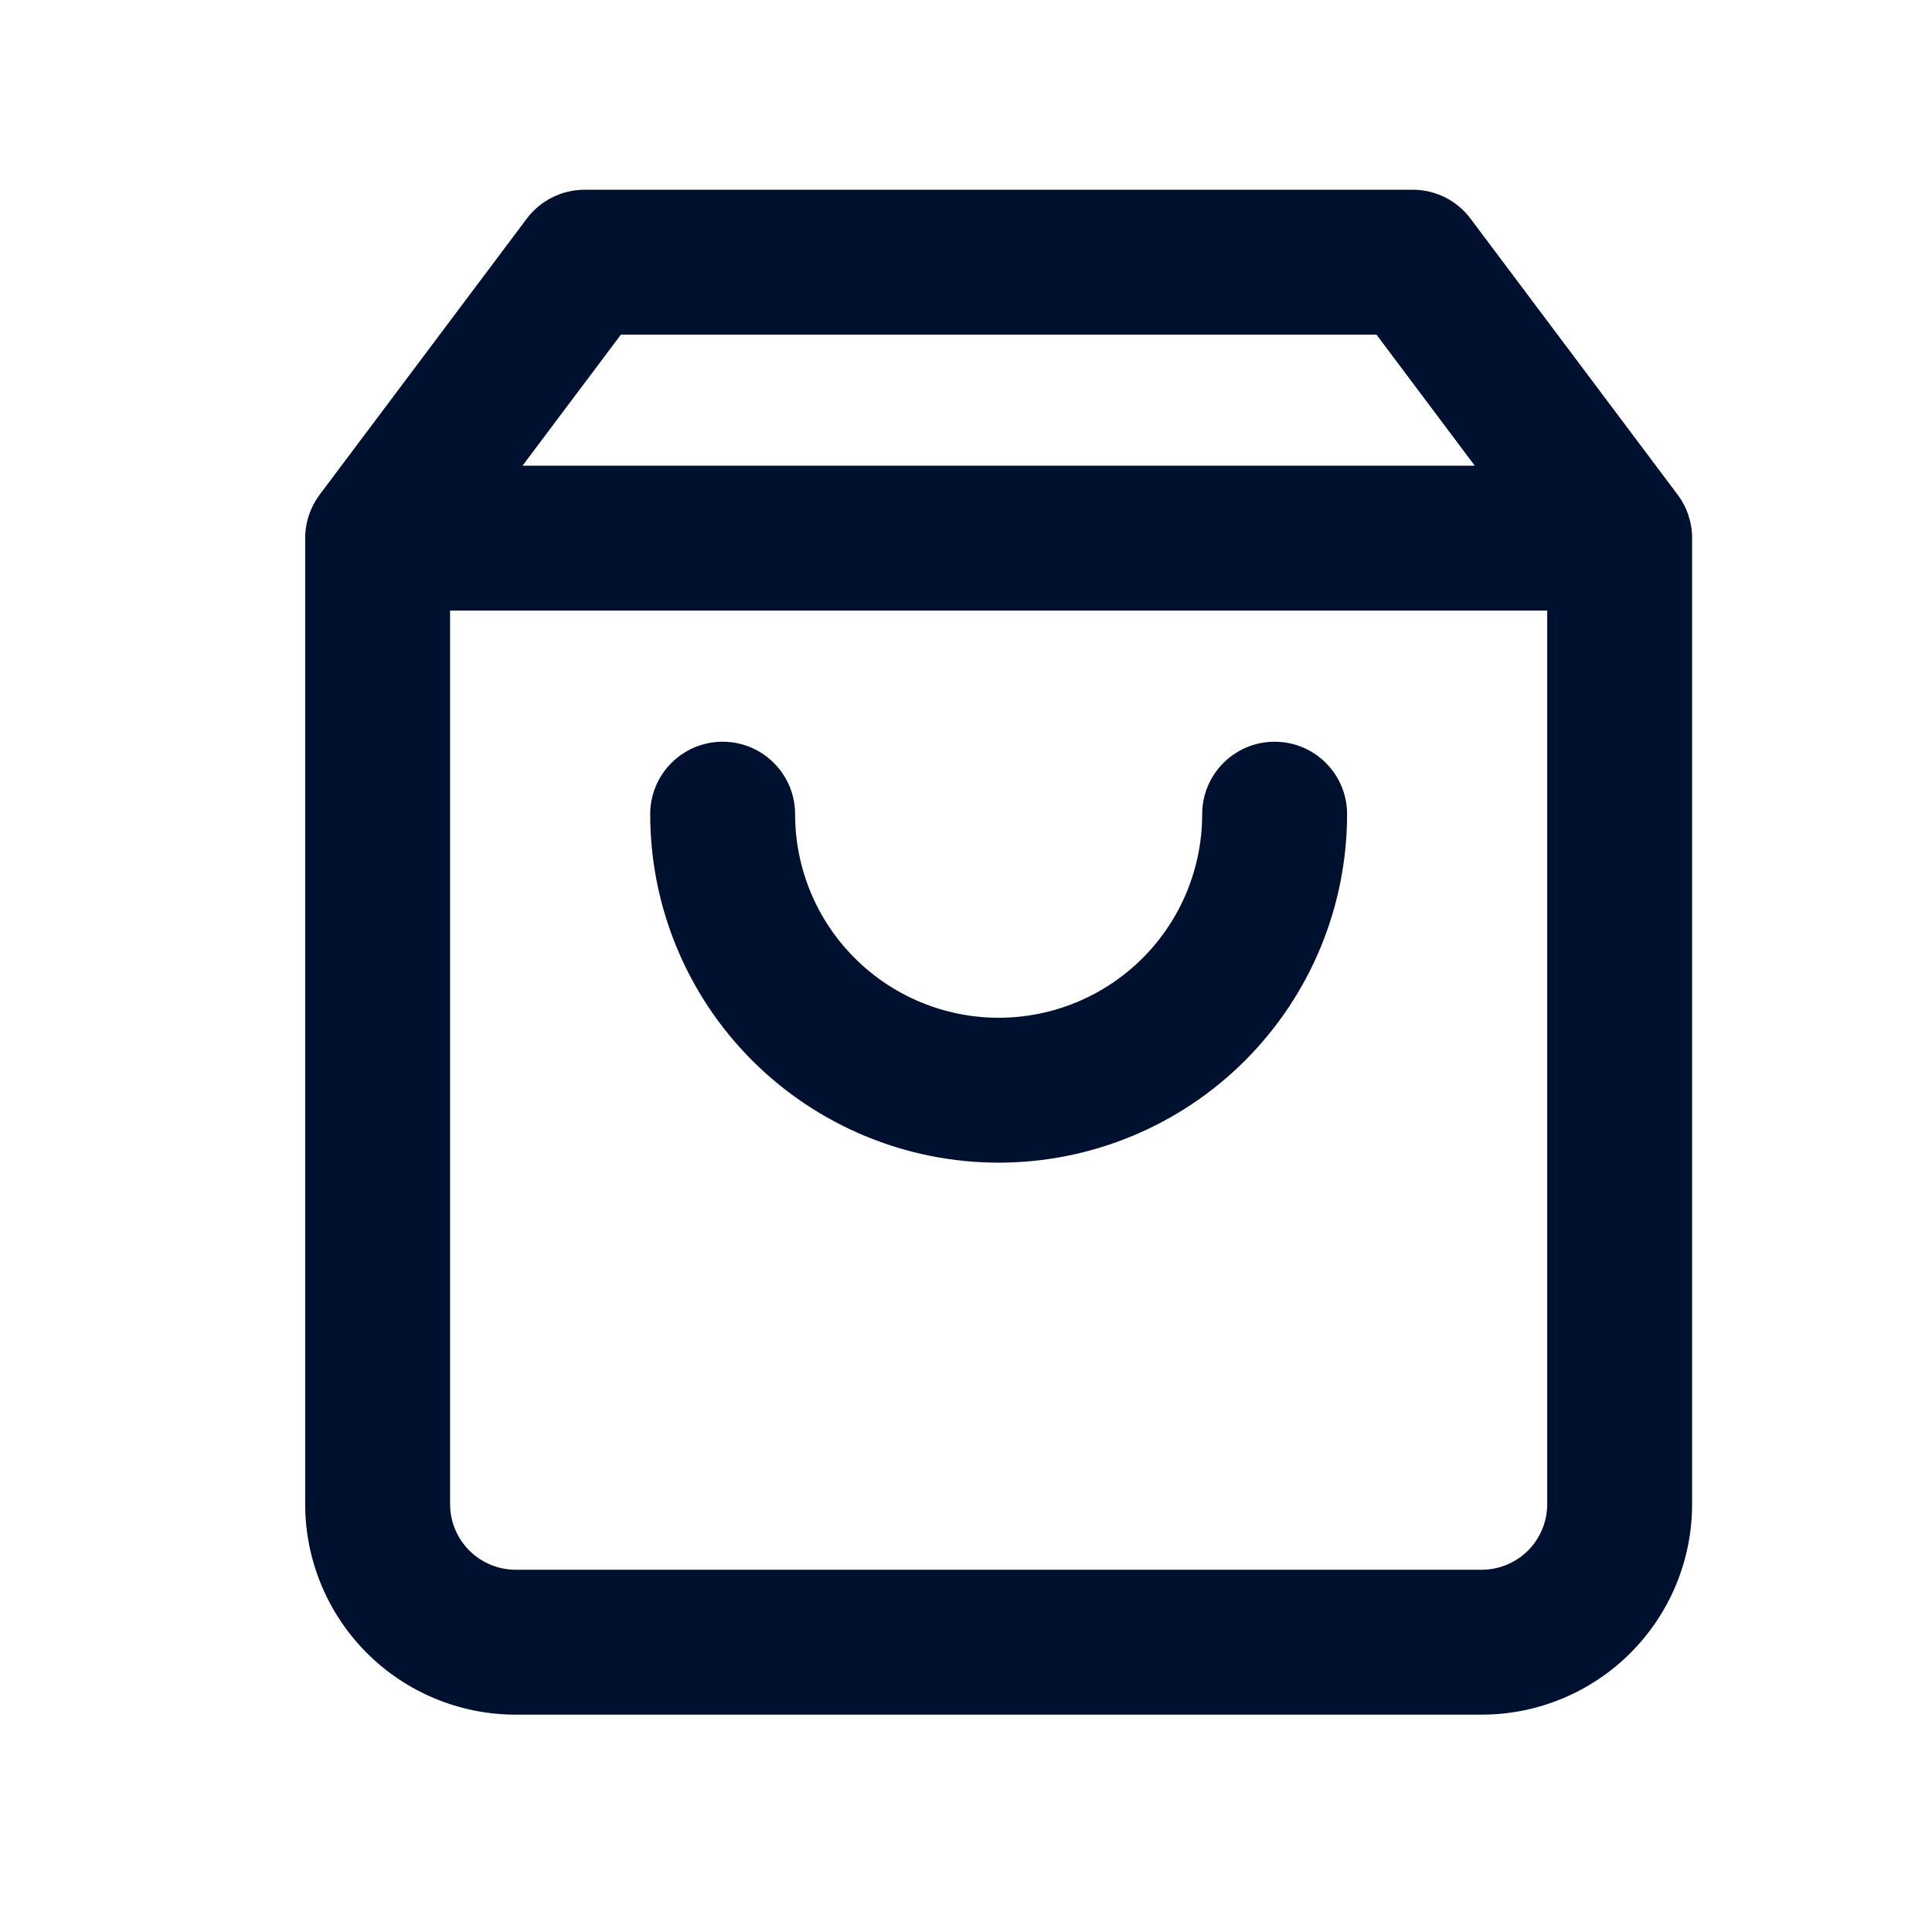 <svg width="24" height="24" viewBox="0 0 24 24" fill="none" xmlns="http://www.w3.org/2000/svg">
<path fill-rule="evenodd" clip-rule="evenodd" d="M6.543 2.717C6.713 2.49 6.98 2.357 7.263 2.357H17.549C17.832 2.357 18.099 2.49 18.268 2.717L20.84 6.145C20.957 6.301 21.02 6.491 21.02 6.685V18.685C21.02 19.379 20.744 20.044 20.254 20.534C19.764 21.024 19.099 21.3 18.406 21.3H6.406C5.712 21.3 5.047 21.024 4.557 20.534C4.067 20.044 3.791 19.379 3.791 18.685V6.685C3.791 6.491 3.855 6.301 3.971 6.145L6.543 2.717ZM7.713 4.157L6.491 5.785H18.32L17.099 4.157H7.713ZM19.22 7.585H5.591V18.685C5.591 18.901 5.677 19.108 5.83 19.261C5.983 19.414 6.19 19.5 6.406 19.5H18.406C18.622 19.5 18.829 19.414 18.982 19.261C19.134 19.108 19.22 18.901 19.22 18.685V7.585ZM8.977 9.214C9.474 9.214 9.877 9.617 9.877 10.114C9.877 10.785 10.143 11.428 10.618 11.902C11.092 12.376 11.735 12.643 12.406 12.643C13.076 12.643 13.72 12.376 14.194 11.902C14.668 11.428 14.934 10.785 14.934 10.114C14.934 9.617 15.337 9.214 15.834 9.214C16.331 9.214 16.734 9.617 16.734 10.114C16.734 11.262 16.278 12.363 15.466 13.175C14.655 13.986 13.554 14.443 12.406 14.443C11.258 14.443 10.157 13.986 9.345 13.175C8.533 12.363 8.077 11.262 8.077 10.114C8.077 9.617 8.48 9.214 8.977 9.214Z" fill="#00112F"/>
</svg>

